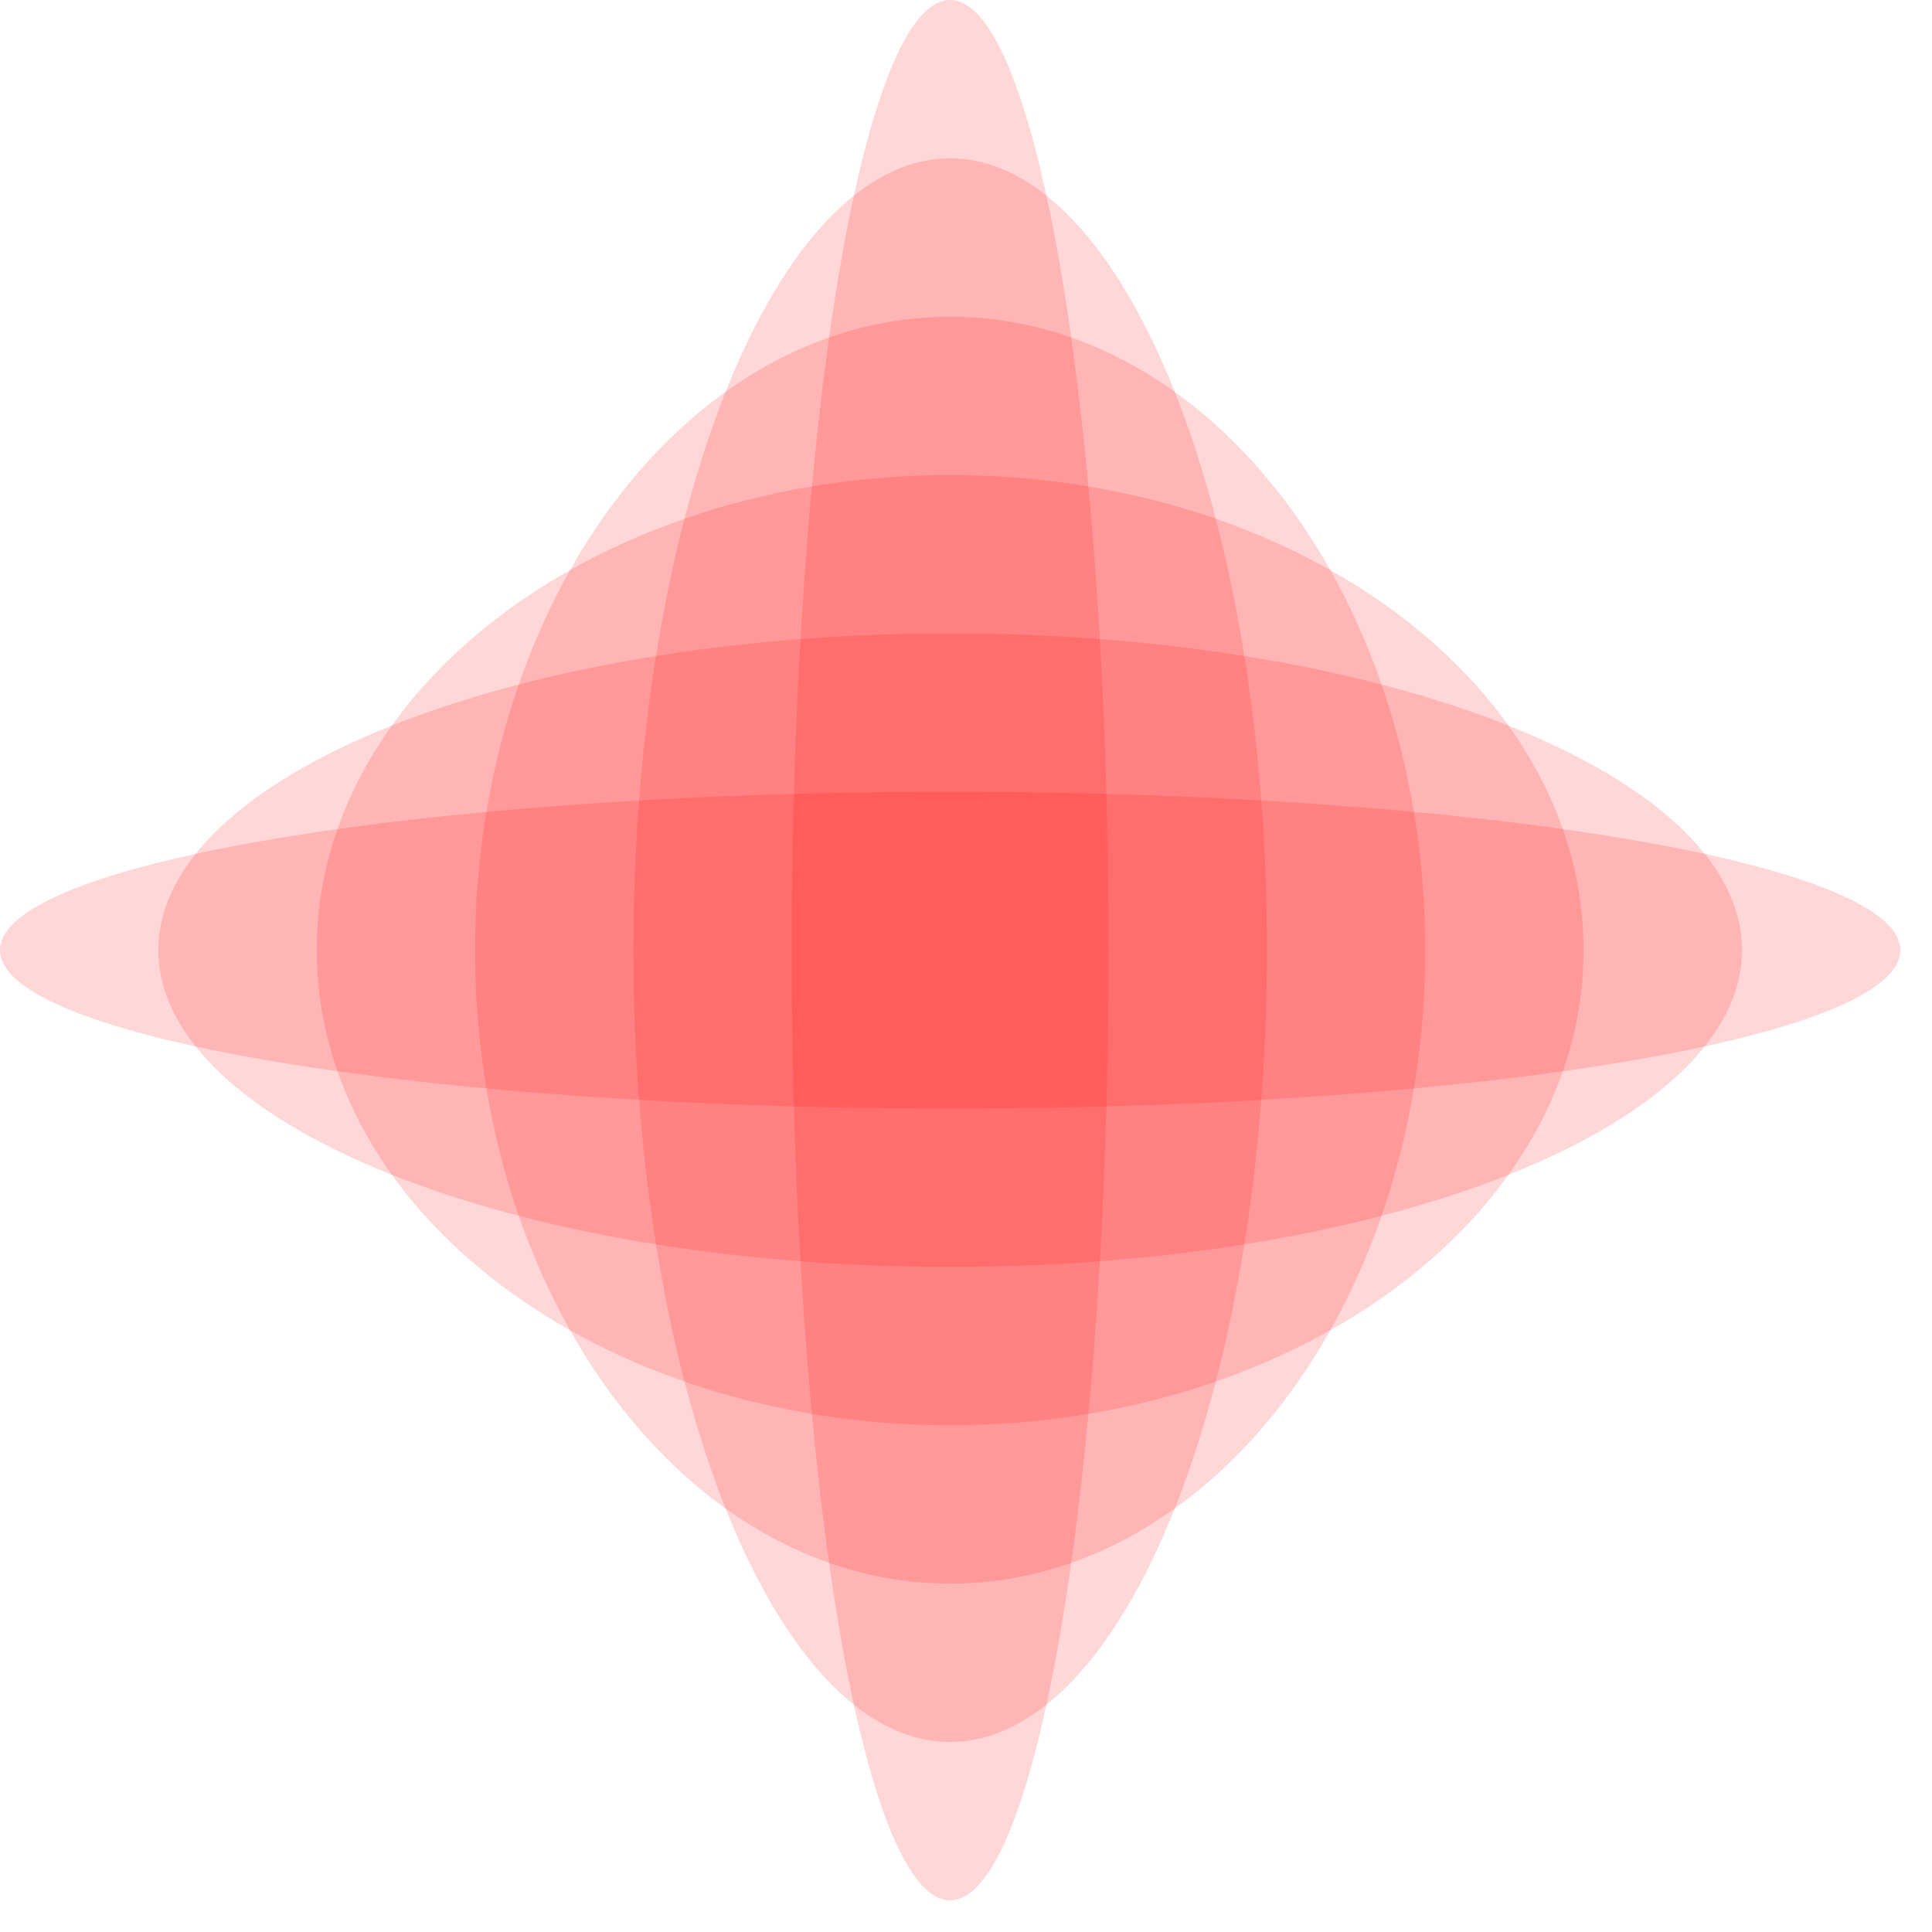 <?xml version="1.0" encoding="UTF-8"?>
<svg xmlns="http://www.w3.org/2000/svg" xmlns:xlink="http://www.w3.org/1999/xlink" width="61pt" height="61pt" viewBox="0 0 61 61" version="1.1">
<g id="surface4592">
<path style=" stroke:none;fill-rule:evenodd;fill:rgb(100%,0%,0%);fill-opacity:0.157;" d="M 35 30 C 35 46.57 32.762 60 30 60 C 27.238 60 25 46.57 25 30 C 25 13.43 27.238 0 30 0 C 32.762 0 35 13.43 35 30 Z M 35 30 "/>
<path style=" stroke:none;fill-rule:evenodd;fill:rgb(100%,0%,0%);fill-opacity:0.157;" d="M 40 30 C 40 43.809 35.523 55 30 55 C 24.477 55 20 43.809 20 30 C 20 16.191 24.477 5 30 5 C 35.523 5 40 16.191 40 30 Z M 40 30 "/>
<path style=" stroke:none;fill-rule:evenodd;fill:rgb(100%,0%,0%);fill-opacity:0.157;" d="M 45 30 C 45 41.047 38.285 50 30 50 C 21.715 50 15 41.047 15 30 C 15 18.953 21.715 10 30 10 C 38.285 10 45 18.953 45 30 Z M 45 30 "/>
<path style=" stroke:none;fill-rule:evenodd;fill:rgb(100%,0%,0%);fill-opacity:0.157;" d="M 50 30 C 50 38.285 41.047 45 30 45 C 18.953 45 10 38.285 10 30 C 10 21.715 18.953 15 30 15 C 41.047 15 50 21.715 50 30 Z M 50 30 "/>
<path style=" stroke:none;fill-rule:evenodd;fill:rgb(100%,0%,0%);fill-opacity:0.157;" d="M 55 30 C 55 35.523 43.809 40 30 40 C 16.191 40 5 35.523 5 30 C 5 24.477 16.191 20 30 20 C 43.809 20 55 24.477 55 30 Z M 55 30 "/>
<path style=" stroke:none;fill-rule:evenodd;fill:rgb(100%,0%,0%);fill-opacity:0.157;" d="M 60 30 C 60 32.762 46.57 35 30 35 C 13.43 35 0 32.762 0 30 C 0 27.238 13.43 25 30 25 C 46.57 25 60 27.238 60 30 Z M 60 30 "/>
</g>
</svg>
